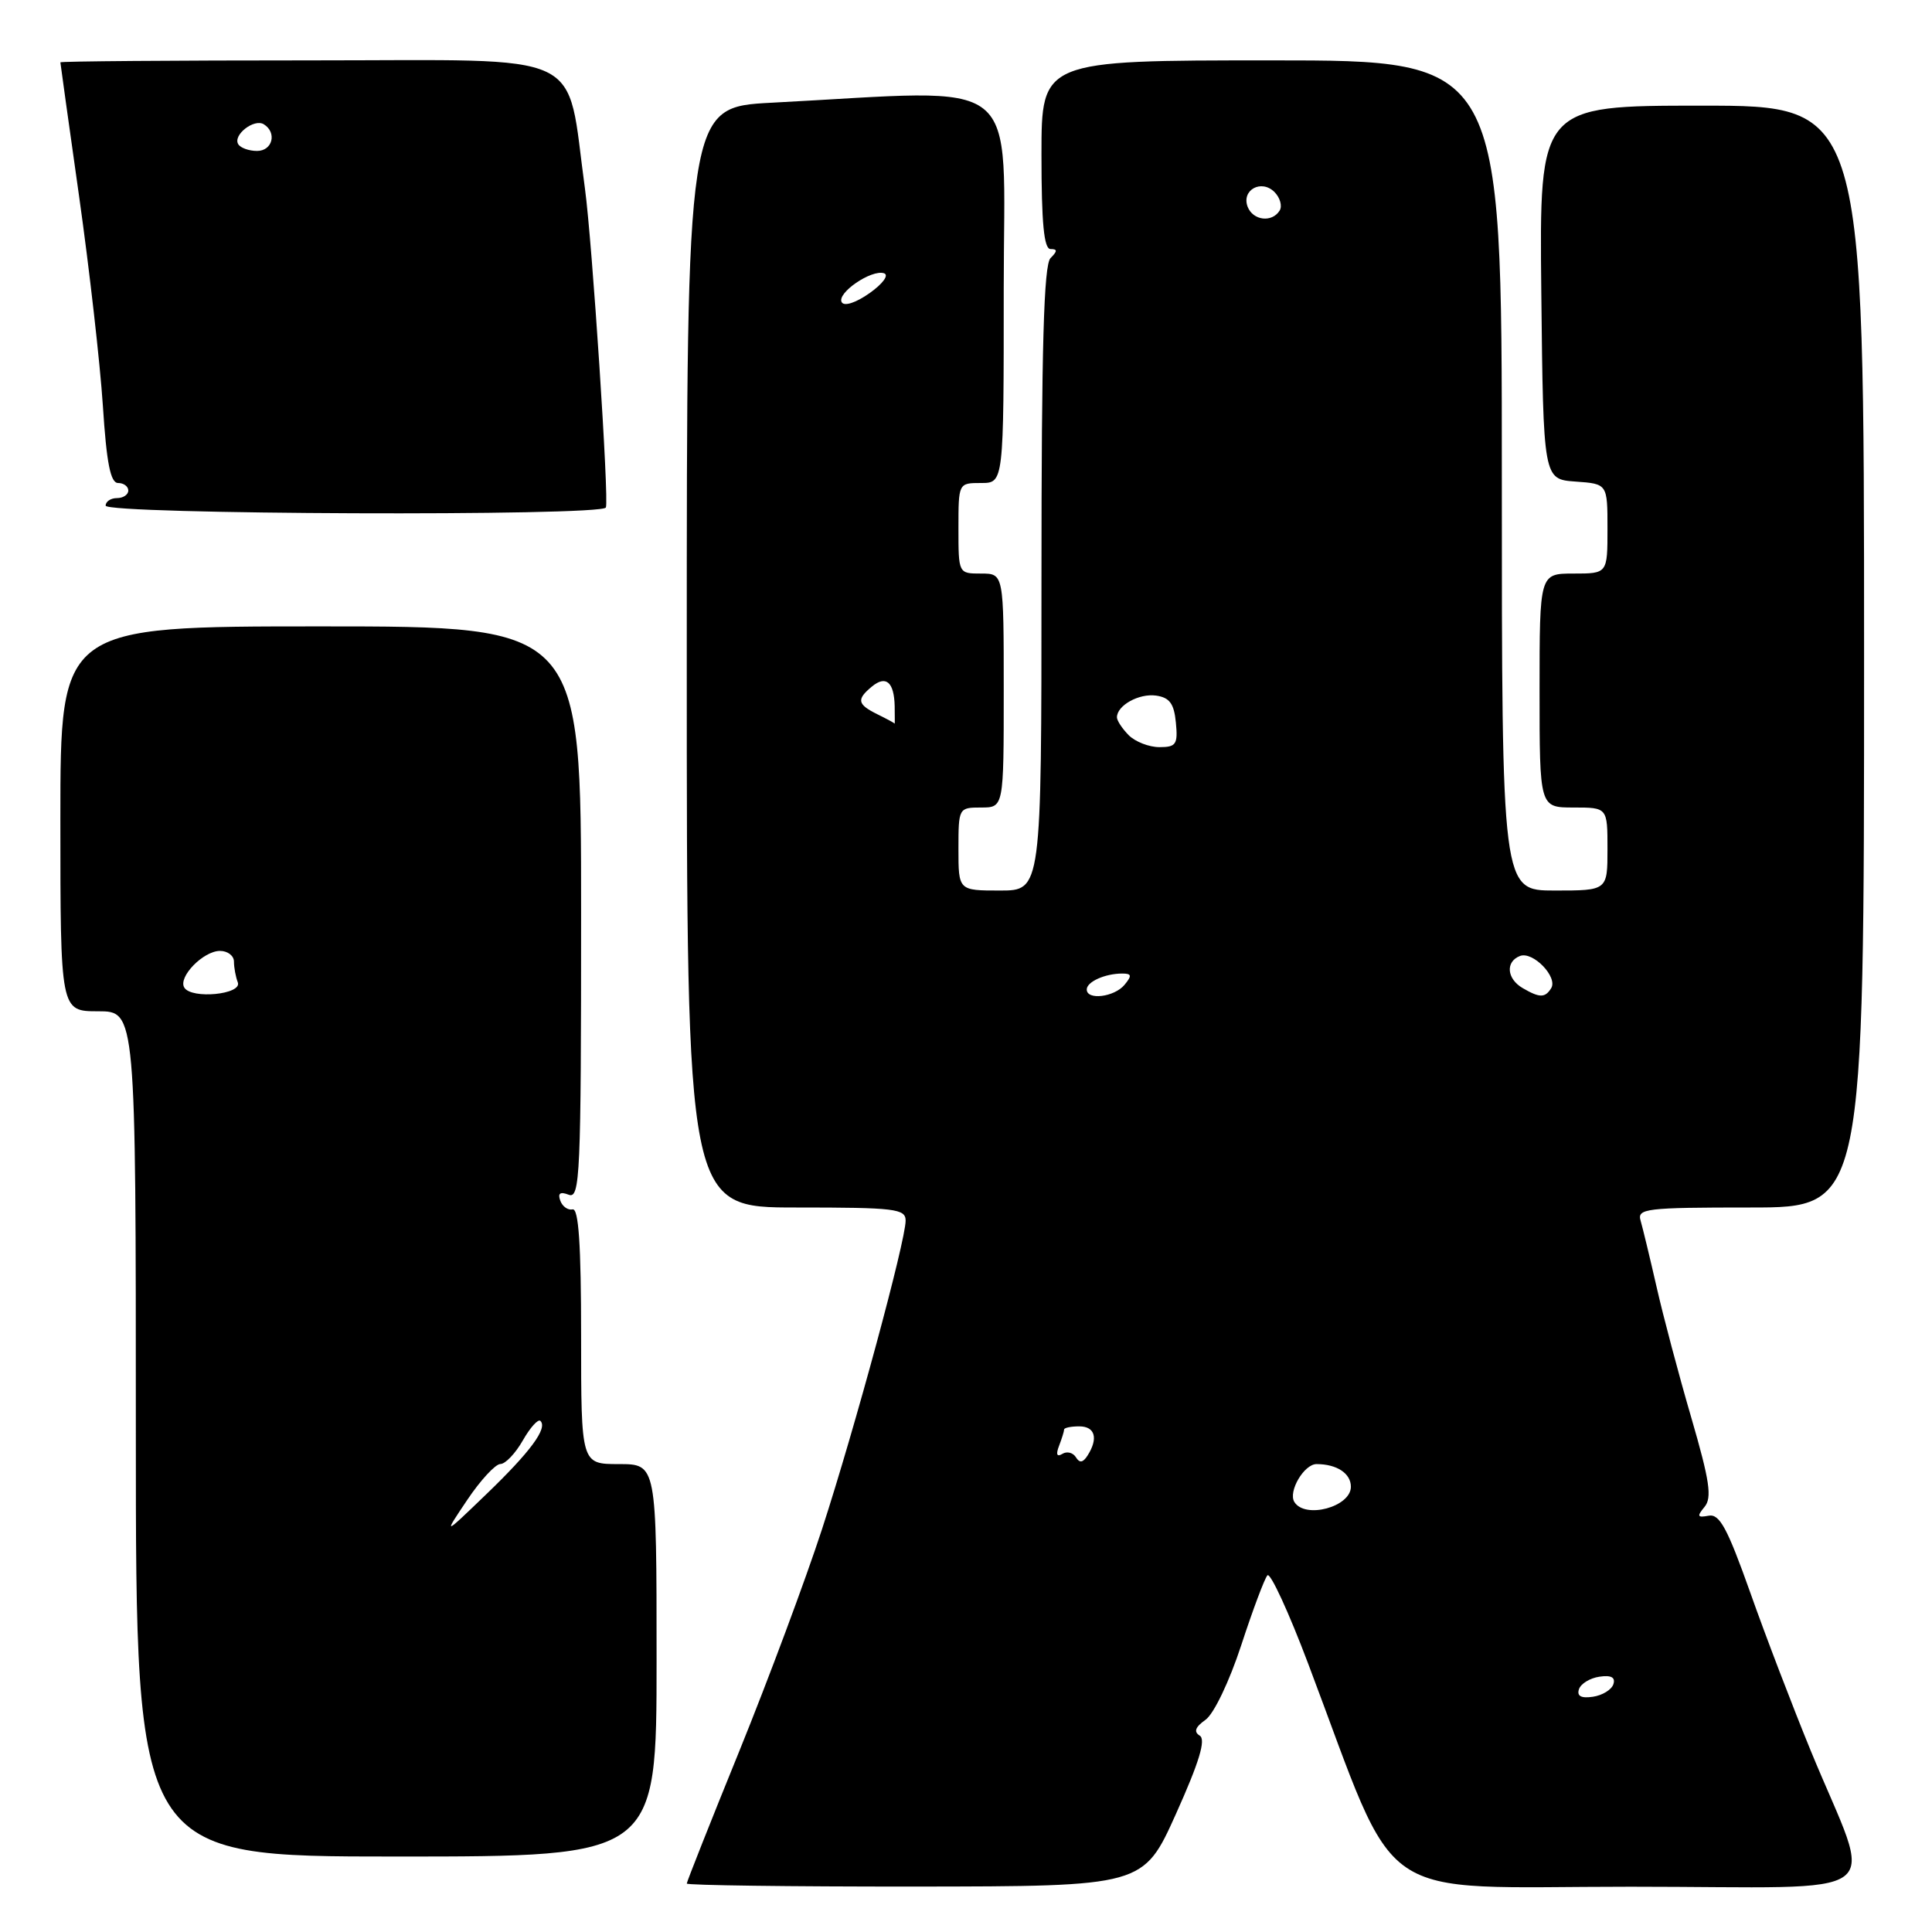 <?xml version="1.0" encoding="UTF-8" standalone="no"?>
<!DOCTYPE svg PUBLIC "-//W3C//DTD SVG 1.1//EN" "http://www.w3.org/Graphics/SVG/1.1/DTD/svg11.dtd" >
<svg xmlns="http://www.w3.org/2000/svg" xmlns:xlink="http://www.w3.org/1999/xlink" version="1.1" viewBox="0 0 256 256">
 <g >
 <path fill="currentColor"
d=" M 155.83 240.33 C 158.91 233.48 159.81 230.50 158.97 229.98 C 158.15 229.47 158.37 228.85 159.74 227.88 C 160.84 227.10 162.89 222.82 164.47 218.00 C 166.00 213.32 167.56 209.16 167.94 208.74 C 168.32 208.32 170.76 213.61 173.36 220.50 C 185.63 252.96 181.34 250.00 216.06 250.00 C 251.35 250.00 248.29 252.31 239.94 232.00 C 237.57 226.22 233.95 216.78 231.91 211.00 C 228.88 202.47 227.85 200.56 226.40 200.84 C 224.91 201.12 224.82 200.93 225.86 199.67 C 226.87 198.45 226.55 196.24 224.10 187.83 C 222.44 182.15 220.37 174.35 219.50 170.50 C 218.62 166.65 217.67 162.71 217.39 161.75 C 216.91 160.14 218.05 160.00 231.93 160.00 C 247.00 160.00 247.00 160.00 247.00 87.00 C 247.00 14.00 247.00 14.00 225.48 14.00 C 203.97 14.00 203.97 14.00 204.23 38.75 C 204.50 63.50 204.50 63.50 208.75 63.81 C 213.00 64.11 213.00 64.11 213.00 70.06 C 213.00 76.00 213.00 76.00 208.50 76.00 C 204.00 76.00 204.00 76.00 204.00 91.50 C 204.00 107.00 204.00 107.00 208.50 107.00 C 213.00 107.00 213.00 107.00 213.00 112.50 C 213.00 118.00 213.00 118.00 206.00 118.00 C 199.00 118.00 199.00 118.00 199.00 63.00 C 199.00 8.00 199.00 8.00 168.50 8.00 C 138.00 8.00 138.00 8.00 138.00 20.50 C 138.00 29.56 138.33 33.00 139.20 33.00 C 140.13 33.00 140.13 33.27 139.20 34.20 C 138.31 35.09 138.00 45.91 138.00 76.70 C 138.00 118.00 138.00 118.00 132.50 118.00 C 127.00 118.00 127.00 118.00 127.00 112.50 C 127.00 107.06 127.03 107.00 130.00 107.00 C 133.00 107.00 133.00 107.00 133.00 91.50 C 133.00 76.00 133.00 76.00 130.00 76.00 C 127.00 76.00 127.00 76.00 127.00 70.00 C 127.00 64.00 127.00 64.00 130.00 64.00 C 133.00 64.00 133.00 64.00 133.00 38.20 C 133.00 9.34 136.13 11.85 102.25 13.61 C 91.00 14.20 91.00 14.20 91.00 87.10 C 91.00 160.00 91.00 160.00 105.50 160.00 C 118.64 160.00 120.00 160.16 120.00 161.75 C 119.99 164.47 113.30 189.16 108.92 202.63 C 106.75 209.29 101.83 222.49 97.99 231.96 C 94.14 241.42 91.00 249.36 91.00 249.58 C 91.00 249.81 104.61 249.99 121.25 249.98 C 151.50 249.95 151.50 249.95 155.83 240.33 Z  M 87.00 220.00 C 87.00 194.00 87.00 194.00 82.00 194.00 C 77.00 194.00 77.00 194.00 77.00 177.00 C 77.00 164.93 76.67 160.07 75.87 160.25 C 75.26 160.39 74.52 159.87 74.24 159.09 C 73.88 158.11 74.23 157.87 75.36 158.31 C 76.86 158.88 77.00 155.71 77.00 120.97 C 77.00 83.00 77.00 83.00 42.50 83.00 C 8.00 83.00 8.00 83.00 8.00 108.50 C 8.00 134.00 8.00 134.00 13.00 134.00 C 18.00 134.00 18.00 134.00 18.00 190.00 C 18.00 246.00 18.00 246.00 52.50 246.00 C 87.00 246.00 87.00 246.00 87.00 220.00 Z  M 80.28 67.25 C 80.73 66.41 78.46 31.95 77.51 25.00 C 74.94 6.36 78.41 8.00 41.40 8.00 C 23.03 8.00 8.00 8.12 8.00 8.26 C 8.00 8.40 9.12 16.39 10.48 26.01 C 11.84 35.63 13.26 48.11 13.63 53.75 C 14.12 61.37 14.64 64.00 15.65 64.00 C 16.39 64.00 17.00 64.45 17.00 65.00 C 17.00 65.55 16.32 66.00 15.50 66.00 C 14.68 66.00 14.00 66.45 14.00 67.00 C 14.00 68.18 79.66 68.43 80.28 67.25 Z  M 209.22 223.83 C 209.46 223.10 210.68 222.35 211.94 222.17 C 213.49 221.94 214.08 222.26 213.78 223.17 C 213.54 223.90 212.32 224.65 211.06 224.83 C 209.51 225.06 208.92 224.74 209.22 223.83 Z  M 171.51 199.02 C 170.66 197.64 172.79 194.00 174.45 194.00 C 177.13 194.00 179.00 195.23 179.00 197.00 C 179.00 199.67 172.93 201.31 171.51 199.02 Z  M 142.56 193.09 C 142.17 192.47 141.37 192.27 140.76 192.65 C 140.04 193.09 139.89 192.72 140.33 191.58 C 140.70 190.62 141.00 189.65 141.00 189.42 C 141.00 189.19 141.90 189.00 143.00 189.00 C 145.10 189.00 145.56 190.58 144.11 192.86 C 143.50 193.82 143.05 193.89 142.56 193.09 Z  M 144.00 131.11 C 144.00 130.09 146.43 129.00 148.70 129.00 C 149.96 129.00 150.01 129.28 149.00 130.50 C 147.65 132.12 144.00 132.57 144.00 131.11 Z  M 201.75 130.92 C 199.65 129.69 199.46 127.42 201.41 126.67 C 203.12 126.02 206.45 129.46 205.54 130.94 C 204.73 132.24 204.01 132.24 201.75 130.92 Z  M 149.57 97.43 C 148.71 96.56 148.00 95.49 148.00 95.05 C 148.00 93.47 150.93 91.85 153.19 92.17 C 154.98 92.43 155.57 93.23 155.81 95.75 C 156.09 98.63 155.84 99.00 153.63 99.00 C 152.26 99.00 150.44 98.29 149.57 97.43 Z  M 116.25 94.64 C 113.60 93.33 113.47 92.68 115.52 90.98 C 117.39 89.43 118.48 90.37 118.55 93.58 C 118.57 94.91 118.57 95.94 118.55 95.88 C 118.52 95.81 117.49 95.25 116.25 94.64 Z  M 111.54 40.06 C 110.80 38.87 115.47 35.66 117.14 36.21 C 117.82 36.44 117.00 37.58 115.24 38.83 C 113.45 40.10 111.89 40.62 111.54 40.06 Z  M 165.32 27.40 C 164.47 25.18 167.13 23.71 168.87 25.44 C 169.62 26.19 169.93 27.30 169.56 27.90 C 168.55 29.53 166.03 29.23 165.32 27.40 Z  M 61.91 198.75 C 63.66 196.14 65.64 194.00 66.30 193.99 C 66.96 193.99 68.30 192.58 69.28 190.86 C 70.26 189.14 71.31 187.98 71.61 188.28 C 72.59 189.25 70.28 192.37 64.43 198.00 C 58.72 203.50 58.72 203.50 61.91 198.75 Z  M 24.42 130.86 C 23.56 129.47 26.94 126.00 29.15 126.00 C 30.17 126.00 31.00 126.64 31.00 127.42 C 31.00 128.20 31.23 129.44 31.51 130.17 C 32.11 131.77 25.38 132.43 24.42 130.86 Z  M 31.57 19.11 C 30.82 17.90 33.67 15.67 34.96 16.47 C 36.73 17.57 36.11 20.00 34.06 20.00 C 32.99 20.00 31.87 19.60 31.57 19.11 Z "/>
</g>
</svg>